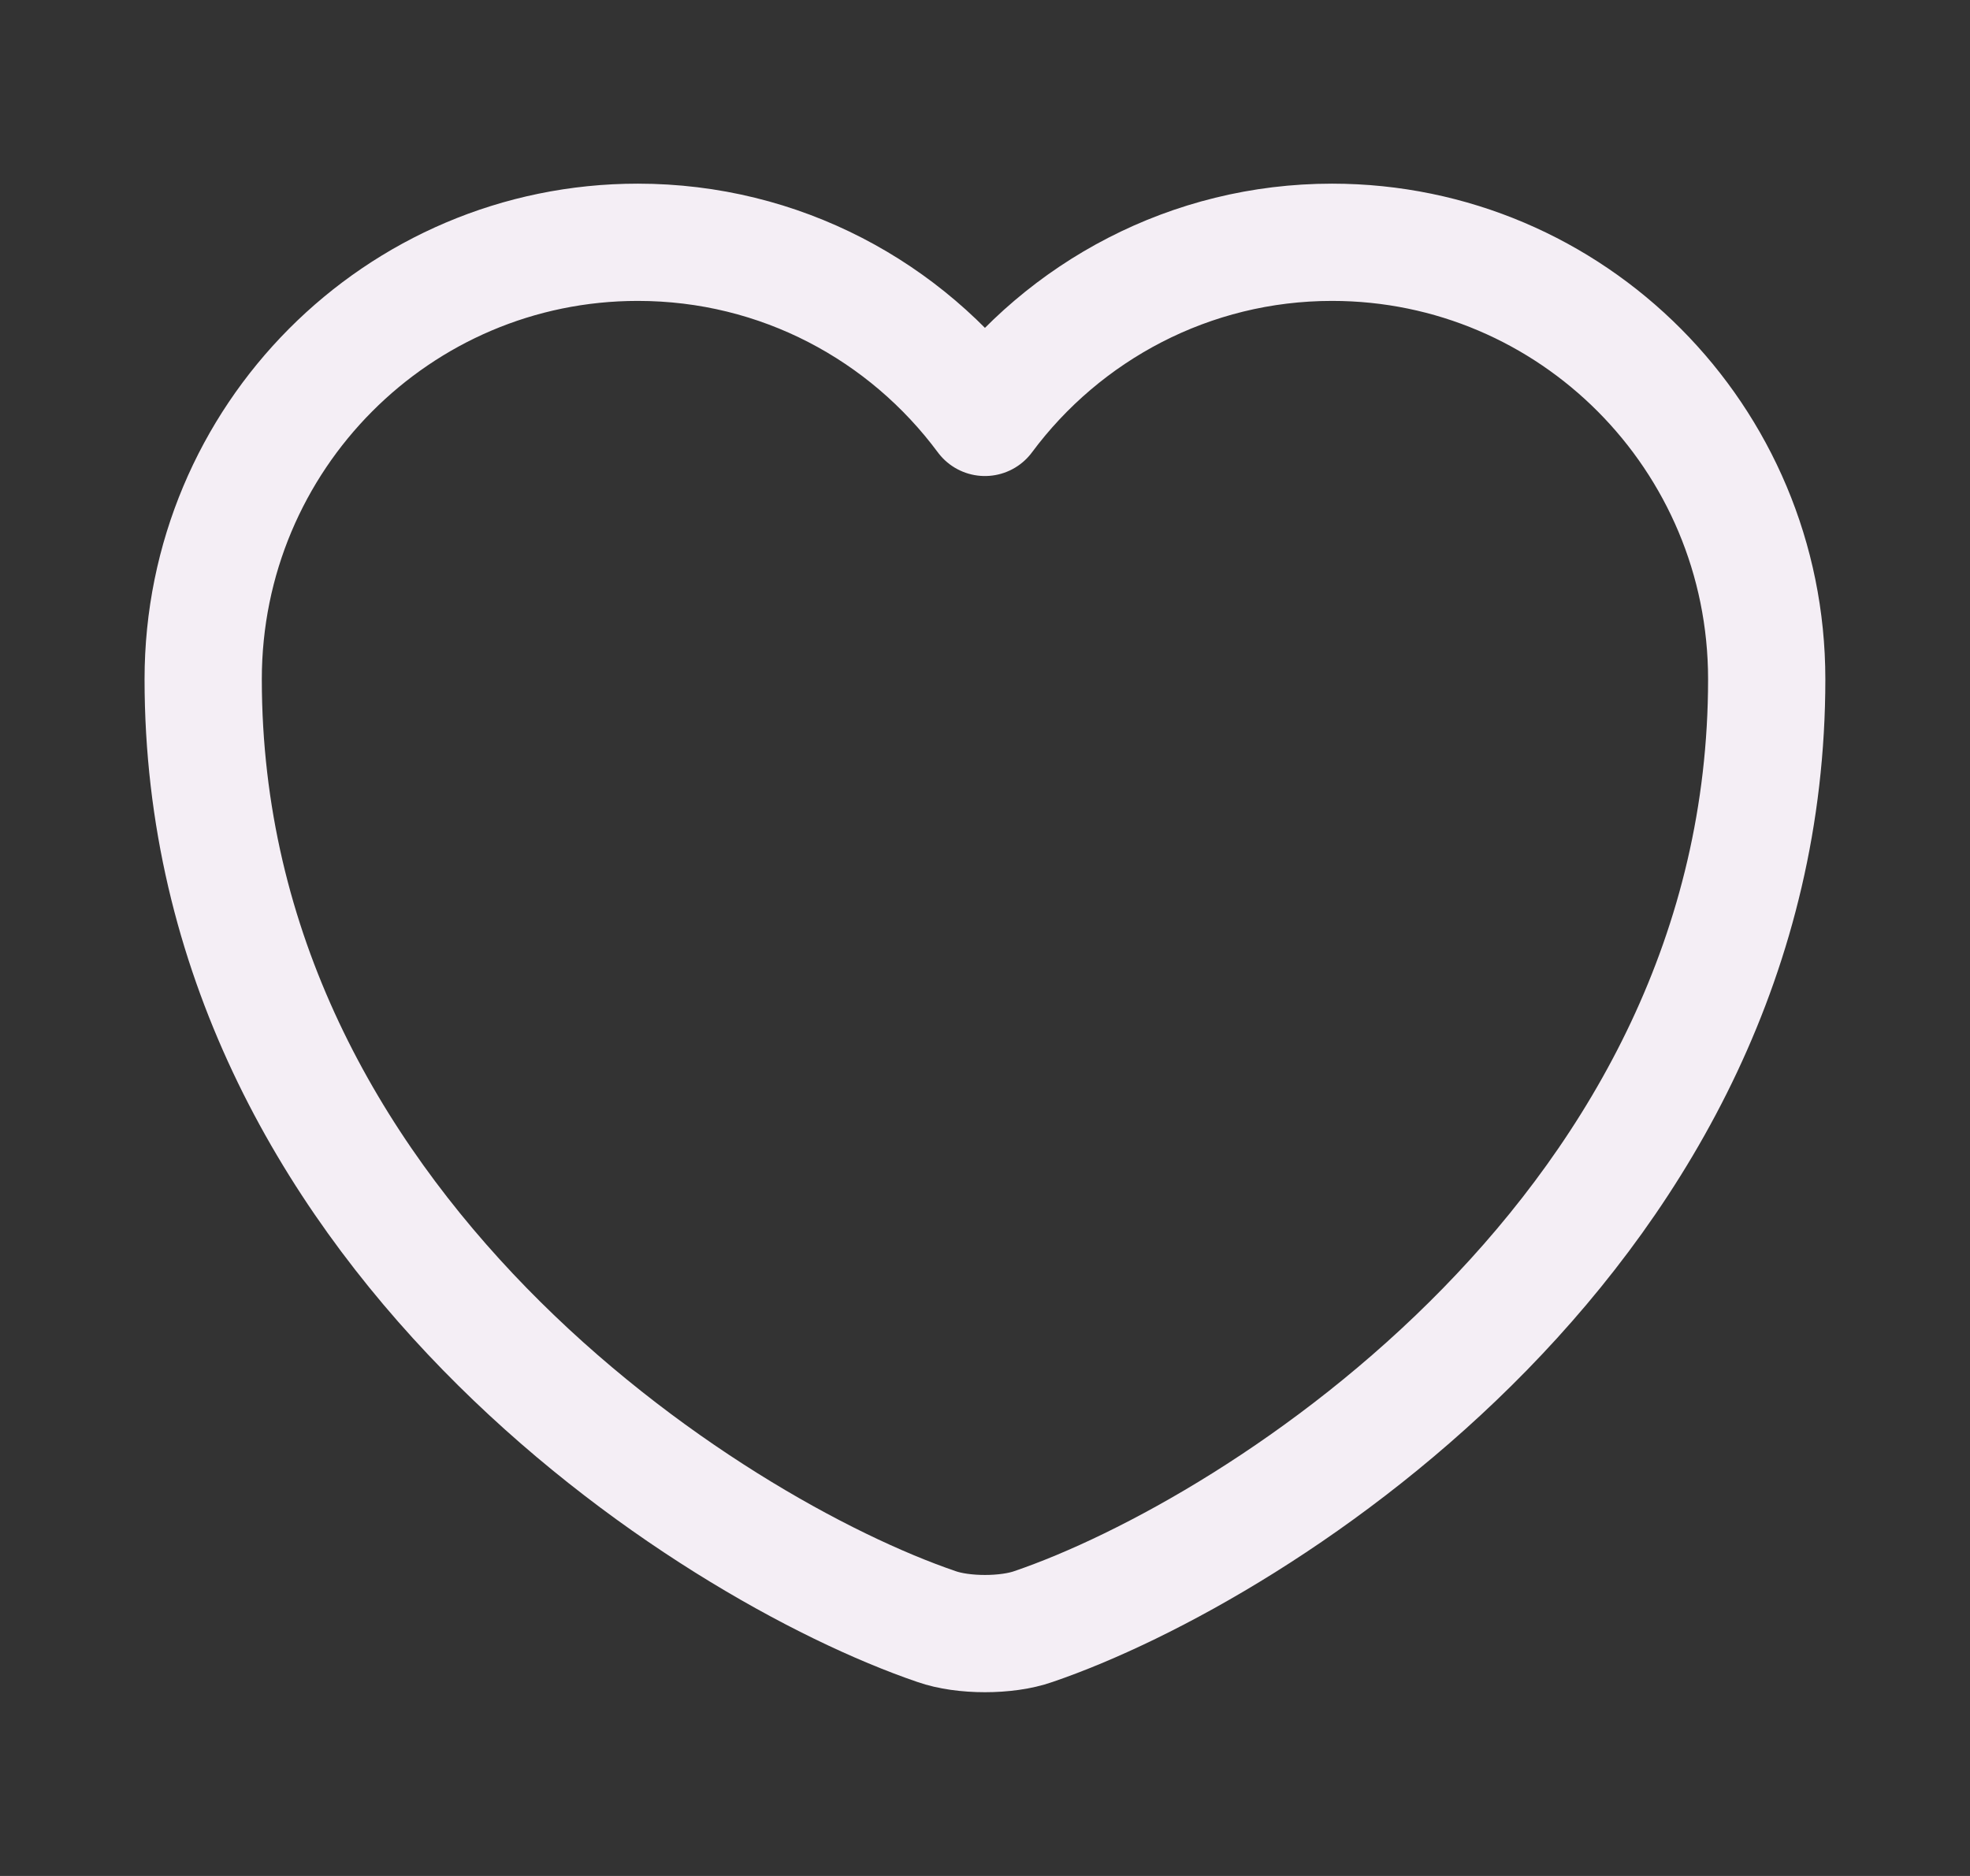 <svg width="21" height="20" viewBox="0 0 21 20" fill="none" xmlns="http://www.w3.org/2000/svg">
<rect x="0" y="0" width="21" height="20" fill="#333333" stroke="none"/>
<path d="M11.016 17.341C10.733 17.441 10.266 17.441 9.983 17.341C7.566 16.516 2.166 13.075 2.166 7.241C2.166 4.666 4.241 2.583 6.799 2.583C8.316 2.583 9.658 3.316 10.499 4.45C11.341 3.316 12.691 2.583 14.199 2.583C16.758 2.583 18.833 4.666 18.833 7.241C18.833 13.075 13.433 16.516 11.016 17.341Z" stroke="#F4EEF5" stroke-width="1.25" stroke-linecap="round" stroke-linejoin="round"/>
</svg>
